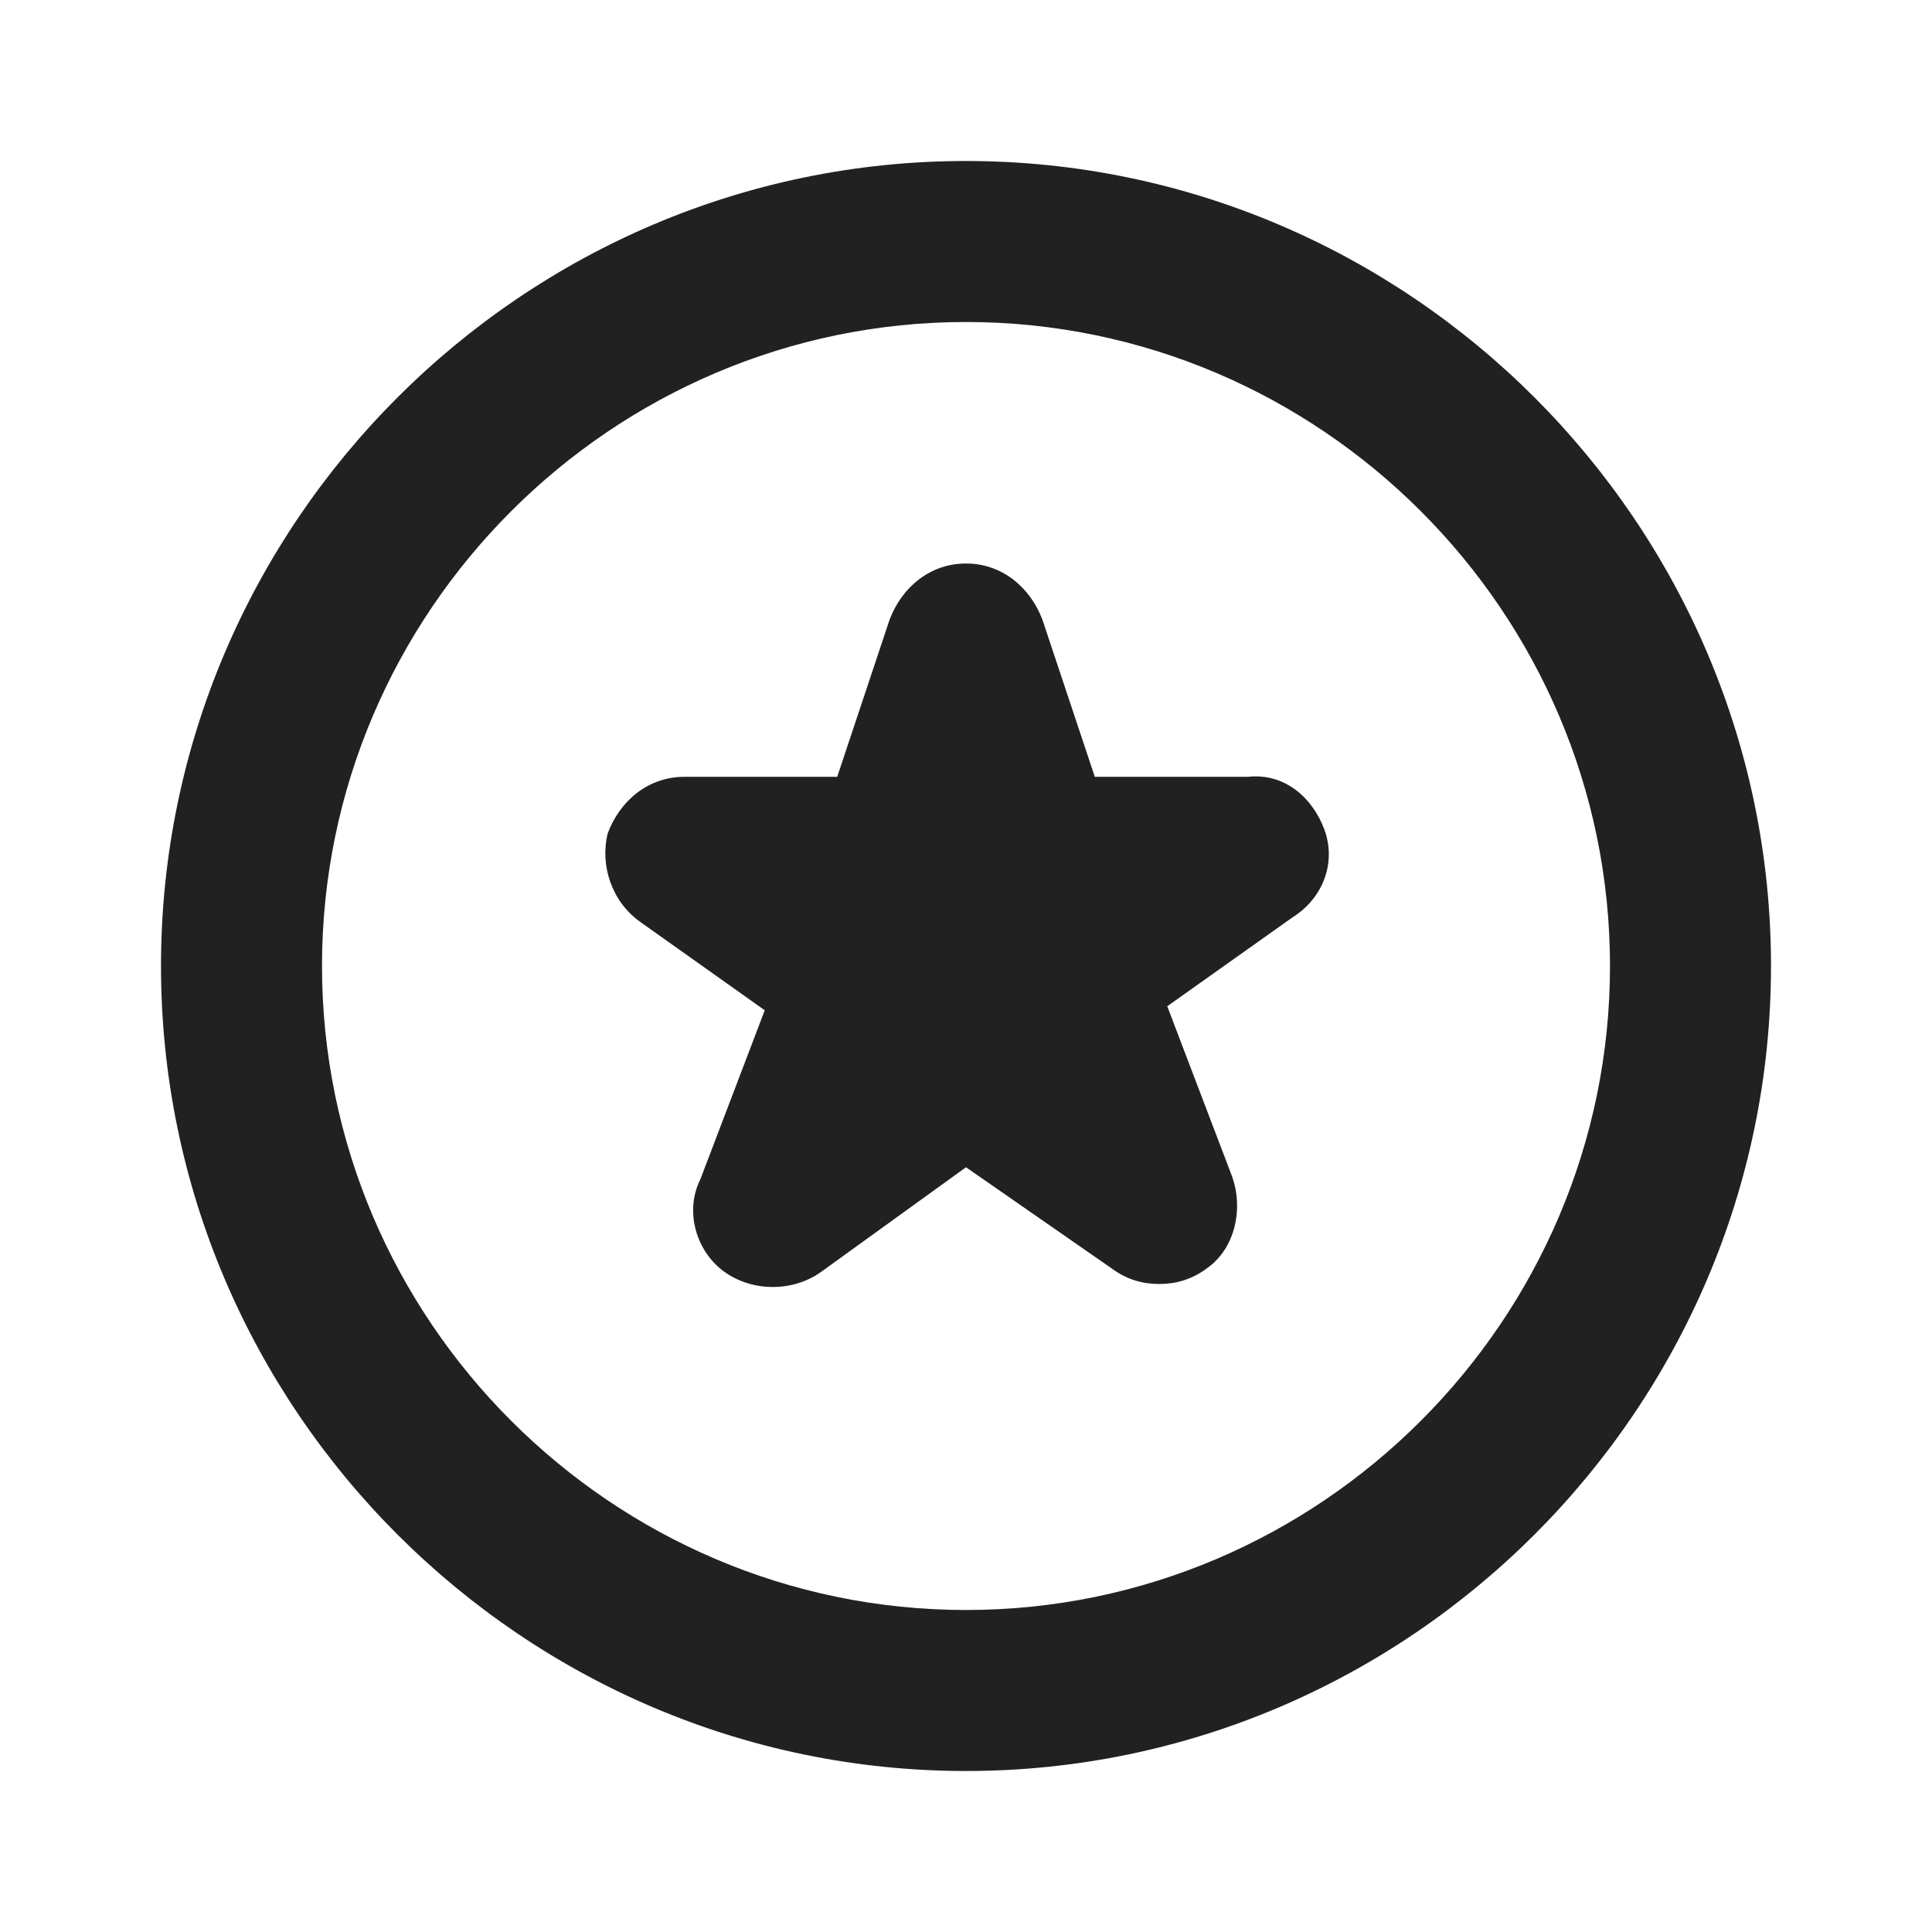 <?xml version="1.0" encoding="UTF-8"?>
<svg width="24px" height="24px" viewBox="0 0 24 24" version="1.1" xmlns="http://www.w3.org/2000/svg" xmlns:xlink="http://www.w3.org/1999/xlink">
    <title>⭕ Flag / Overridden</title>
    <defs>
        <path d="M16.45,10.3 C16.6,10.7 16.45,11.15 16.05,11.4 L14.5,12.5 L15.3,14.6 C15.45,15 15.35,15.5 15,15.75 C14.8,15.9 14.6,15.95 14.4,15.95 C14.2,15.95 14,15.9 13.8,15.75 L12,14.5 L10.2,15.8 C9.85,16.05 9.35,16.05 9,15.8 C8.65,15.55 8.5,15.05 8.7,14.65 L9.5,12.55 L7.95,11.45 C7.6,11.2 7.45,10.75 7.55,10.35 C7.7,9.95 8.05,9.65 8.5,9.65 L10.4,9.65 L11.05,7.7 C11.2,7.3 11.55,7 12,7 C12.45,7 12.8,7.3 12.95,7.7 L13.6,9.65 L15.5,9.65 C15.95,9.6 16.3,9.9 16.45,10.3 L16.45,10.3 Z M22,12 C22,17.5 17.5,22 12,22 C6.5,22 2,17.5 2,12 C2,6.5 6.5,2 12,2 C17.5,2 22,6.5 22,12 Z M20,12 C20,7.6 16.4,4 12,4 C7.6,4 4,7.6 4,12 C4,16.4 7.6,20 12,20 C16.4,20 20,16.4 20,12 Z" id="path-1"></path>
    </defs>
    <g id="⭕-Flag-/-Overridden" stroke="none" stroke-width="1" fill="none" fill-rule="evenodd">
        <mask id="mask-2" fill="white">
            <use xlink:href="#path-1"></use>
        </mask>
        <use id="Color" fill="#212121" xlink:href="#path-1"></use>
    </g>
</svg>
